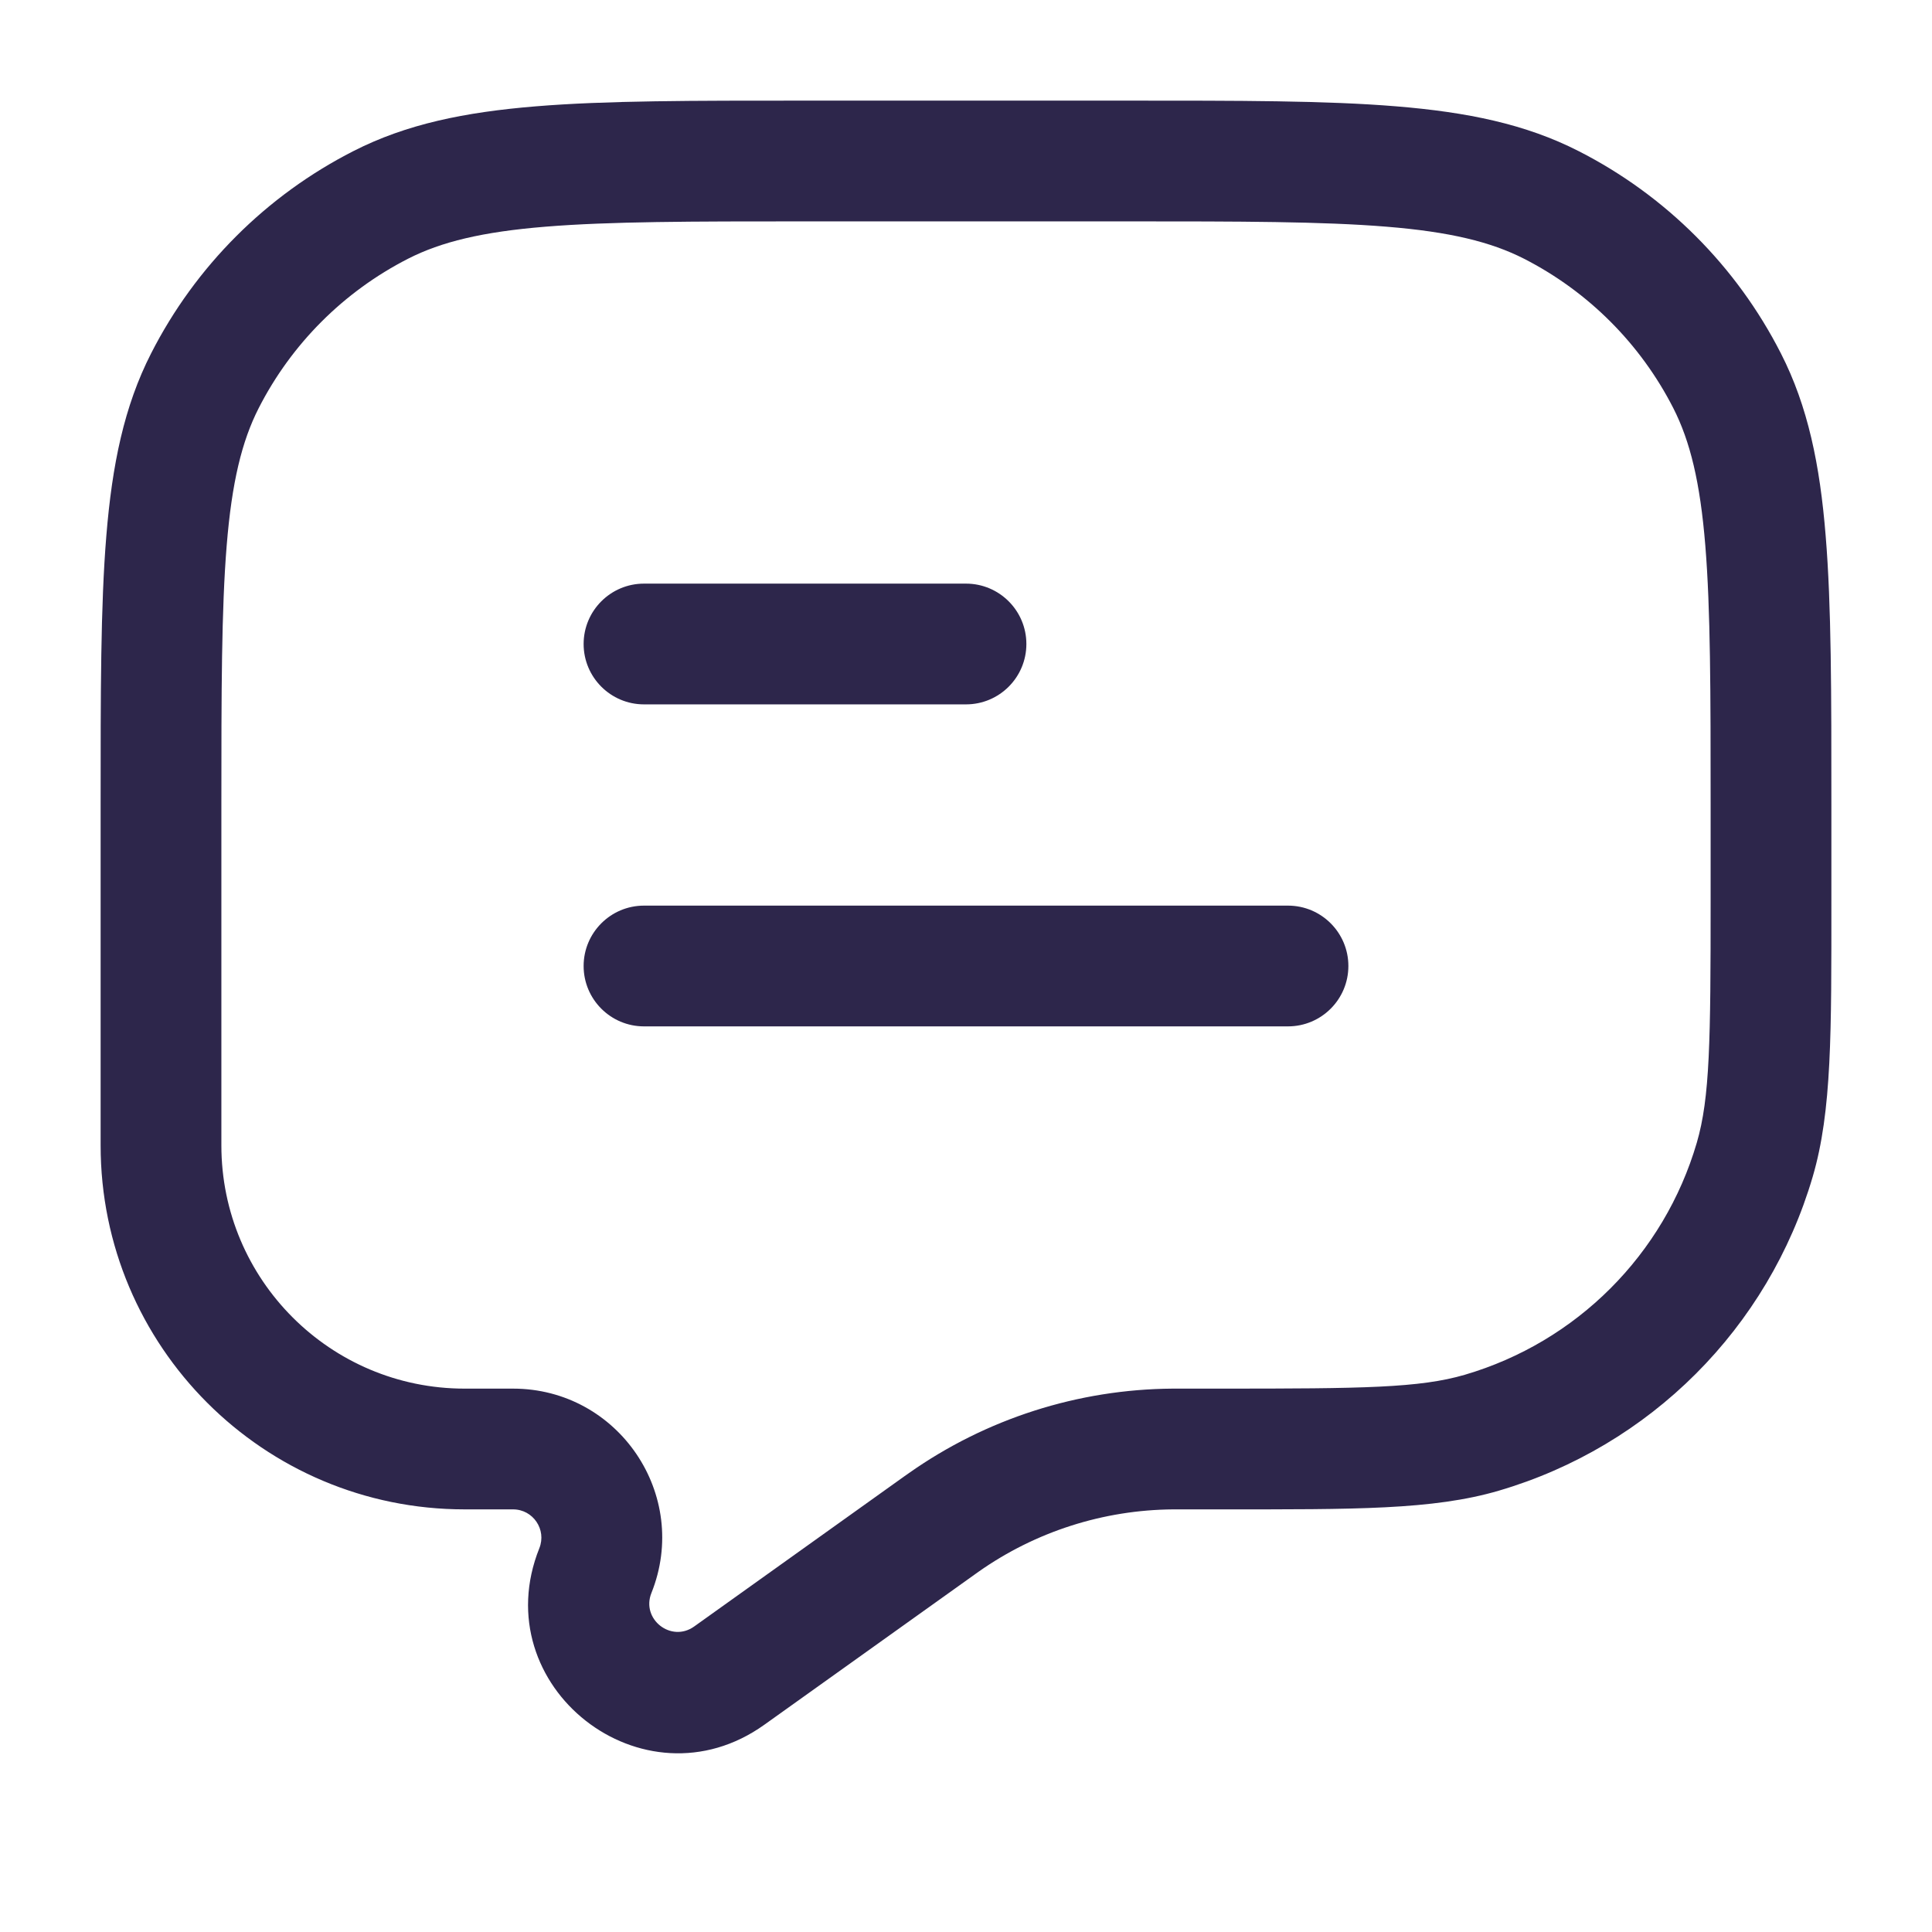<svg xmlns="http://www.w3.org/2000/svg" width="24" height="24" viewBox="0 0 24 24">
  <defs/>
  <path fill="#2D264B" d="M8,11.25 C7.586,11.25 7.25,11.586 7.25,12 C7.25,12.414 7.586,12.75 8,12.75 L8,11.25 Z M16,12.75 C16.414,12.75 16.75,12.414 16.75,12 C16.75,11.586 16.414,11.25 16,11.25 L16,12.75 Z M8,7.25 C7.586,7.25 7.25,7.586 7.25,8 C7.25,8.414 7.586,8.75 8,8.75 L8,7.25 Z M12,8.75 C12.414,8.75 12.75,8.414 12.75,8 C12.75,7.586 12.414,7.25 12,7.25 L12,8.75 Z M14,1.25 L10,1.25 L10,2.75 L14,2.75 L14,1.25 Z M1.25,10 L1.25,14.228 L2.75,14.228 L2.75,10 L1.25,10 Z M22.75,11.184 L22.75,10 L21.25,10 L21.25,11.184 L22.75,11.184 Z M5.772,18.75 L6.373,18.75 L6.373,17.25 L5.772,17.25 L5.772,18.75 Z M9.494,21.426 L12.105,19.561 L11.233,18.34 L8.623,20.205 L9.494,21.426 Z M14.635,18.75 L15.184,18.75 L15.184,17.25 L14.635,17.25 L14.635,18.75 Z M12.105,19.561 C12.133,19.541 12.144,19.533 12.154,19.526 L11.29,18.3 C11.275,18.311 11.259,18.322 11.233,18.34 L12.105,19.561 Z M14.635,17.25 C14.604,17.25 14.585,17.25 14.566,17.25 L14.575,18.75 C14.588,18.75 14.602,18.75 14.635,18.75 L14.635,17.25 Z M12.154,19.526 C12.863,19.026 13.708,18.756 14.575,18.75 L14.566,17.25 C13.392,17.258 12.249,17.624 11.29,18.3 L12.154,19.526 Z M6.373,18.75 C6.622,18.75 6.792,19.001 6.7,19.232 L8.092,19.789 C8.579,18.573 7.683,17.25 6.373,17.25 L6.373,18.75 Z M6.7,19.232 C6.013,20.948 7.99,22.5 9.494,21.426 L8.623,20.205 C8.337,20.409 7.962,20.114 8.092,19.789 L6.7,19.232 Z M21.25,11.184 C21.25,12.926 21.242,13.636 21.078,14.196 L22.518,14.618 C22.758,13.8 22.75,12.821 22.75,11.184 L21.25,11.184 Z M15.184,18.75 C16.821,18.75 17.8,18.758 18.618,18.518 L18.196,17.078 C17.636,17.242 16.926,17.25 15.184,17.25 L15.184,18.75 Z M21.078,14.196 C20.671,15.585 19.585,16.671 18.196,17.078 L18.618,18.518 C20.497,17.967 21.967,16.497 22.518,14.618 L21.078,14.196 Z M1.25,14.228 C1.25,16.726 3.274,18.75 5.772,18.75 L5.772,17.25 C4.103,17.25 2.75,15.897 2.75,14.228 L1.25,14.228 Z M10,1.25 C8.612,1.25 7.526,1.249 6.655,1.321 C5.775,1.393 5.048,1.541 4.39,1.877 L5.071,3.213 C5.482,3.004 5.99,2.88 6.777,2.816 C7.573,2.751 8.587,2.75 10,2.75 L10,1.25 Z M2.75,10 C2.75,8.587 2.751,7.573 2.816,6.777 C2.88,5.99 3.004,5.482 3.213,5.071 L1.877,4.39 C1.541,5.048 1.393,5.775 1.321,6.655 C1.249,7.526 1.25,8.612 1.25,10 L2.75,10 Z M4.39,1.877 C3.308,2.428 2.428,3.308 1.877,4.39 L3.213,5.071 C3.621,4.271 4.271,3.621 5.071,3.213 L4.39,1.877 Z M14,2.75 C15.412,2.75 16.427,2.751 17.223,2.816 C18.01,2.88 18.518,3.004 18.93,3.213 L19.61,1.877 C18.952,1.541 18.225,1.393 17.345,1.321 C16.474,1.249 15.388,1.25 14,1.25 L14,2.75 Z M22.75,10 C22.75,8.612 22.751,7.526 22.679,6.655 C22.608,5.775 22.459,5.048 22.123,4.39 L20.787,5.071 C20.996,5.482 21.12,5.99 21.184,6.777 C21.249,7.573 21.25,8.587 21.25,10 L22.75,10 Z M18.93,3.213 C19.729,3.621 20.379,4.271 20.787,5.071 L22.123,4.39 C21.572,3.308 20.692,2.428 19.61,1.877 L18.93,3.213 Z M8,12.75 L16,12.75 L16,11.25 L8,11.25 L8,12.75 Z M8,8.75 L12,8.75 L12,7.25 L8,7.25 L8,8.75 Z"/>
</svg>

